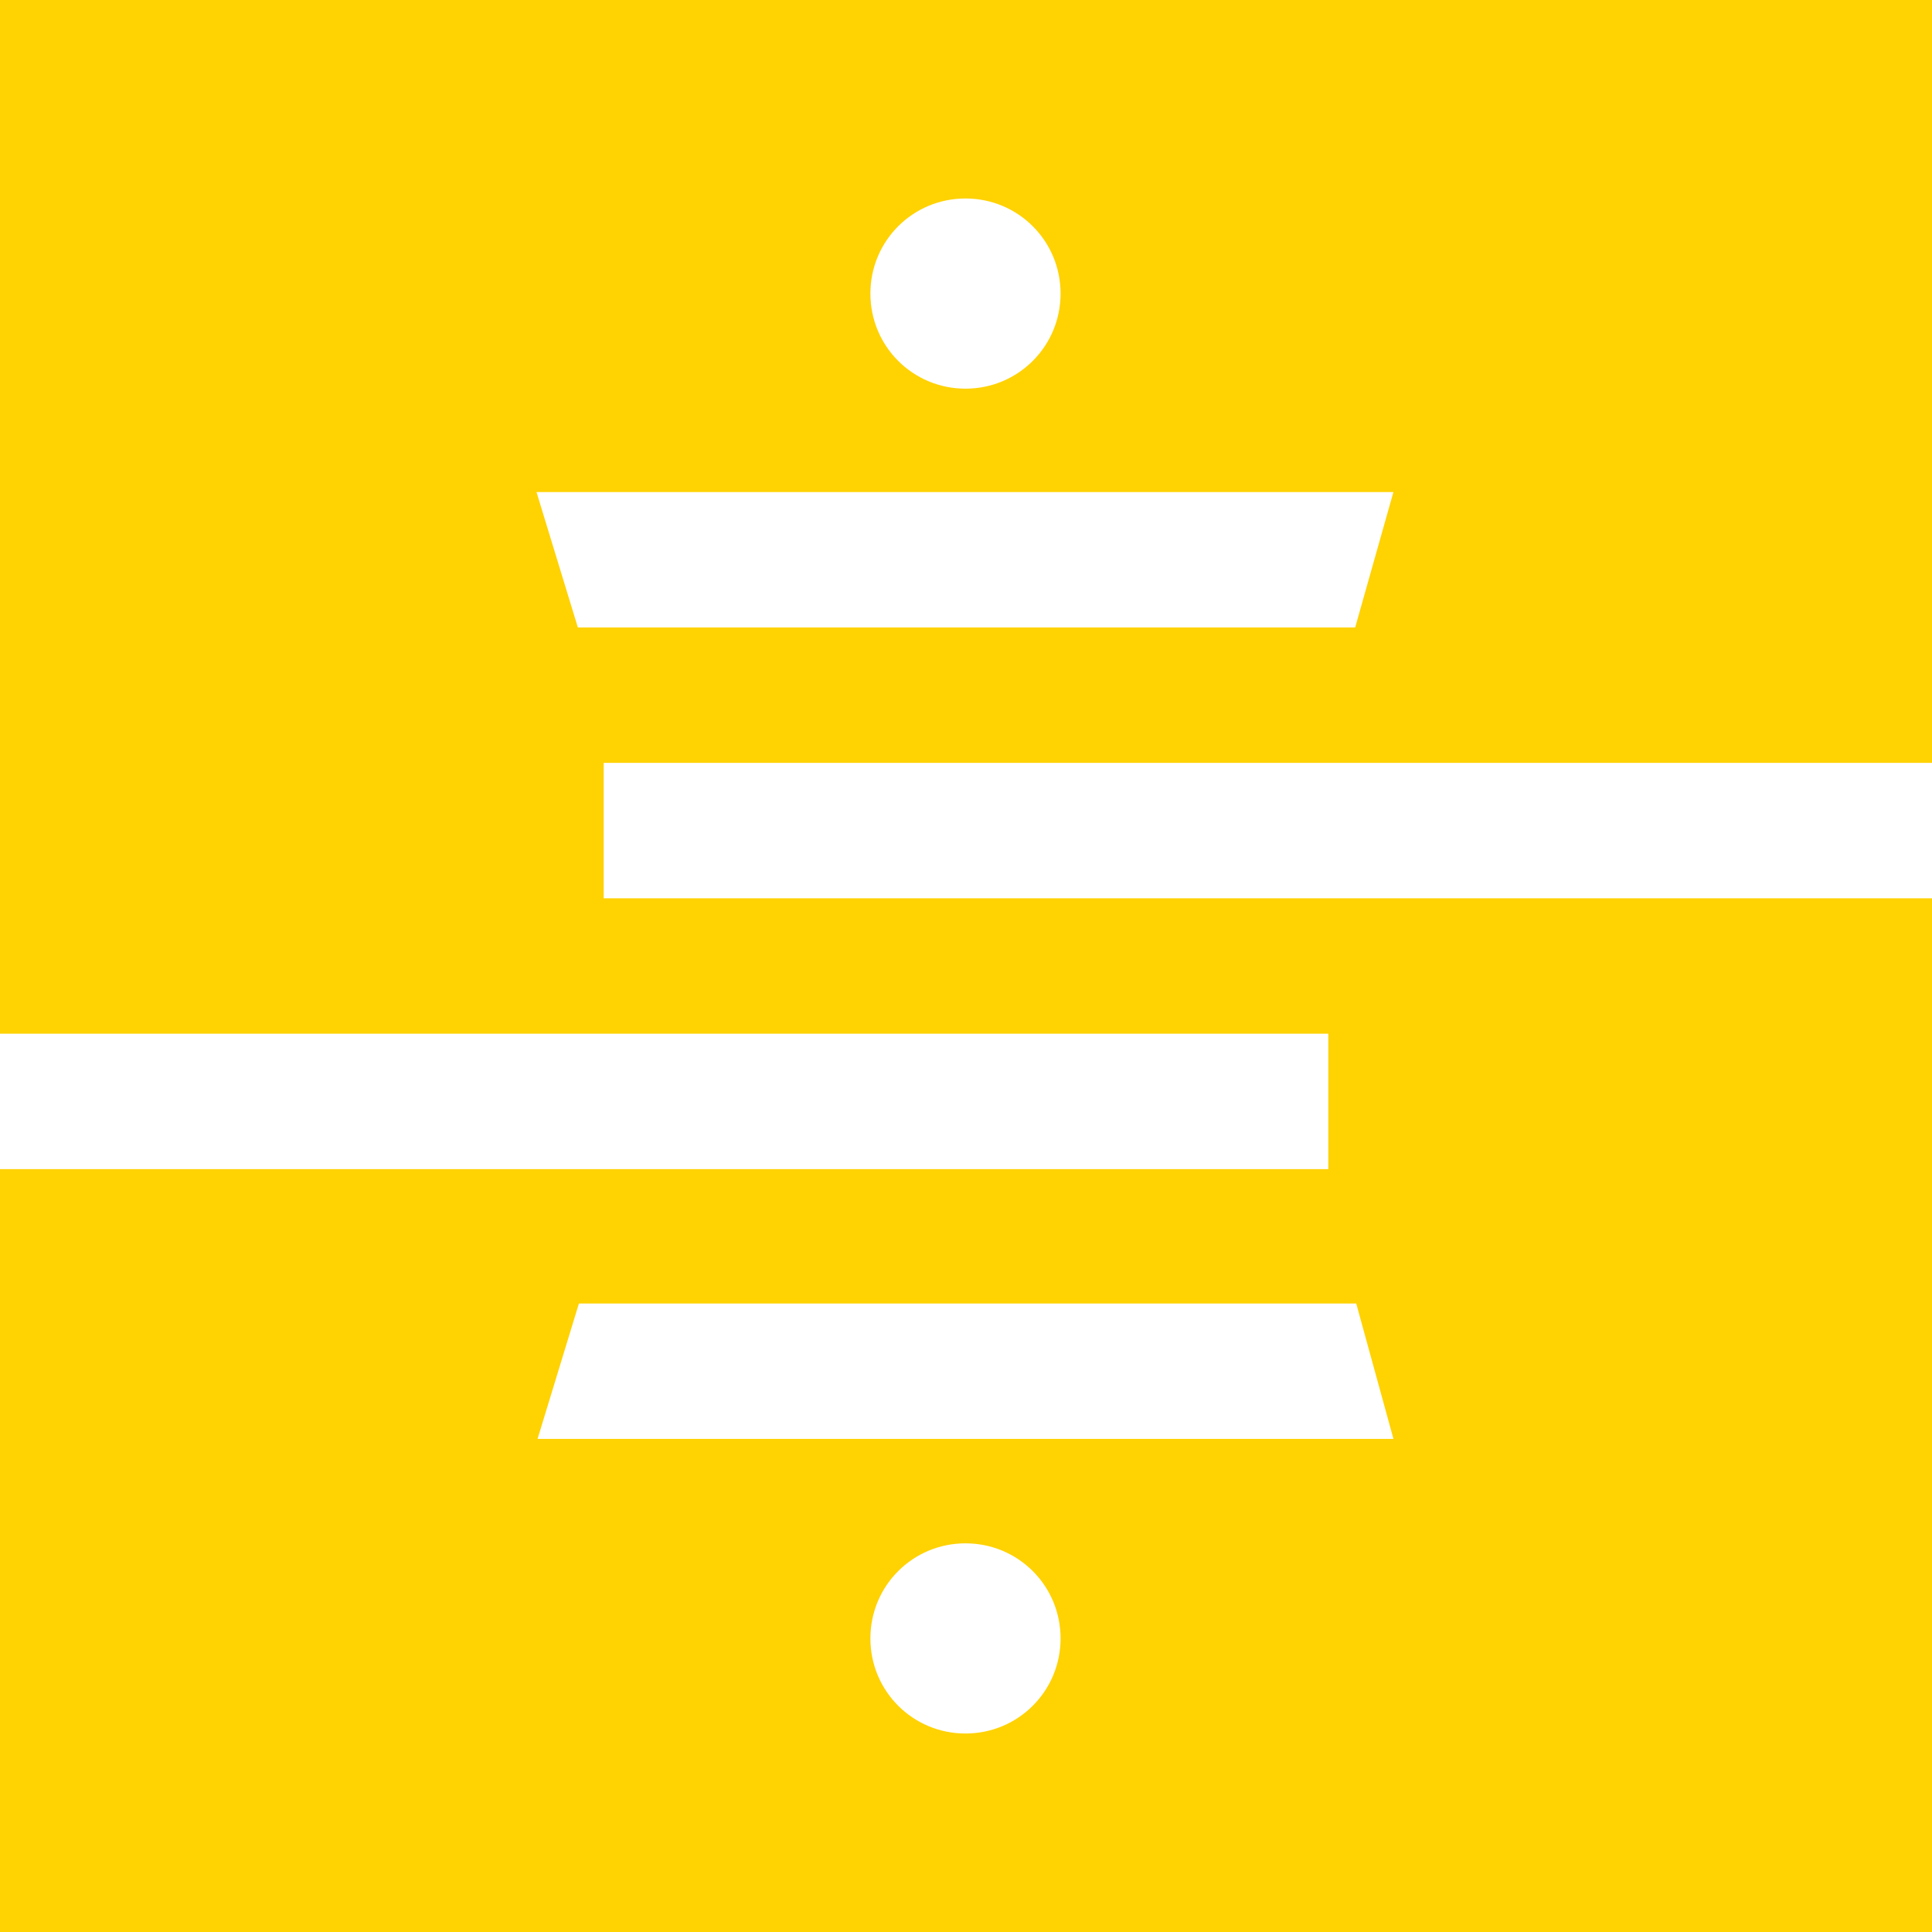 <?xml version="1.0" encoding="UTF-8" standalone="no"?>
<svg
   xmlns:dc="http://purl.org/dc/elements/1.1/"
   xmlns:cc="http://creativecommons.org/ns#"
   xmlns:rdf="http://www.w3.org/1999/02/22-rdf-syntax-ns#"
   xmlns:svg="http://www.w3.org/2000/svg"
   xmlns="http://www.w3.org/2000/svg"
   xmlns:sodipodi="http://sodipodi.sourceforge.net/DTD/sodipodi-0.dtd"
   xmlns:inkscape="http://www.inkscape.org/namespaces/inkscape"
   version="1.1"
   id="Layer_1"
   x="0px"
   y="0px"
   viewBox="0 0 64 64"
   enable-background="new 0 0 706.9 186.9"
   xml:space="preserve"
   sodipodi:docname="stitch-icon.svg"
   width="64"
   height="64"
   inkscape:version="0.92.3 (2405546, 2018-03-11)"><defs
   id="defs23" /><sodipodi:namedview
   pagecolor="#ffffff"
   bordercolor="#666666"
   borderopacity="1"
   objecttolerance="10"
   gridtolerance="10"
   guidetolerance="10"
   inkscape:pageopacity="0"
   inkscape:pageshadow="2"
   inkscape:window-width="1920"
   inkscape:window-height="1001"
   id="namedview21"
   showgrid="false"
   inkscape:zoom="3.836469"
   inkscape:cx="88.663819"
   inkscape:cy="31.115381"
   inkscape:window-x="-9"
   inkscape:window-y="-9"
   inkscape:window-maximized="1"
   inkscape:current-layer="Layer_1" />

<path
   d="M 64,25.271 V 0 H -1e-6 v 34.243 h 44.002 v 4.486 H -1e-6 v 0 V 64 H 64 V 29.757 H 19.998 V 25.271 Z M 31.983,57.425 c -1.746,0 -3.15,-1.404 -3.15,-3.15 0,-1.746 1.404,-3.15 3.15,-3.15 1.746,0 3.15,1.404 3.15,3.15 0,1.746 -1.404,3.15 -3.15,3.15 z m 14.177,-9.759 h -28.353 l 1.37,-4.486 H 44.927 Z M 31.983,6.575 c 1.746,0 3.15,1.404 3.15,3.15 0,1.746 -1.404,3.15 -3.15,3.15 -1.746,0 -3.15,-1.404 -3.15,-3.15 0,-1.746 1.404,-3.15 3.15,-3.15 z M 19.142,20.785 17.772,16.3 h 28.387 l -1.267,4.486 z"
   id="path18"
   inkscape:connector-curvature="0"
   style="fill:#ffd201;stroke-width:0.342" />
</svg>